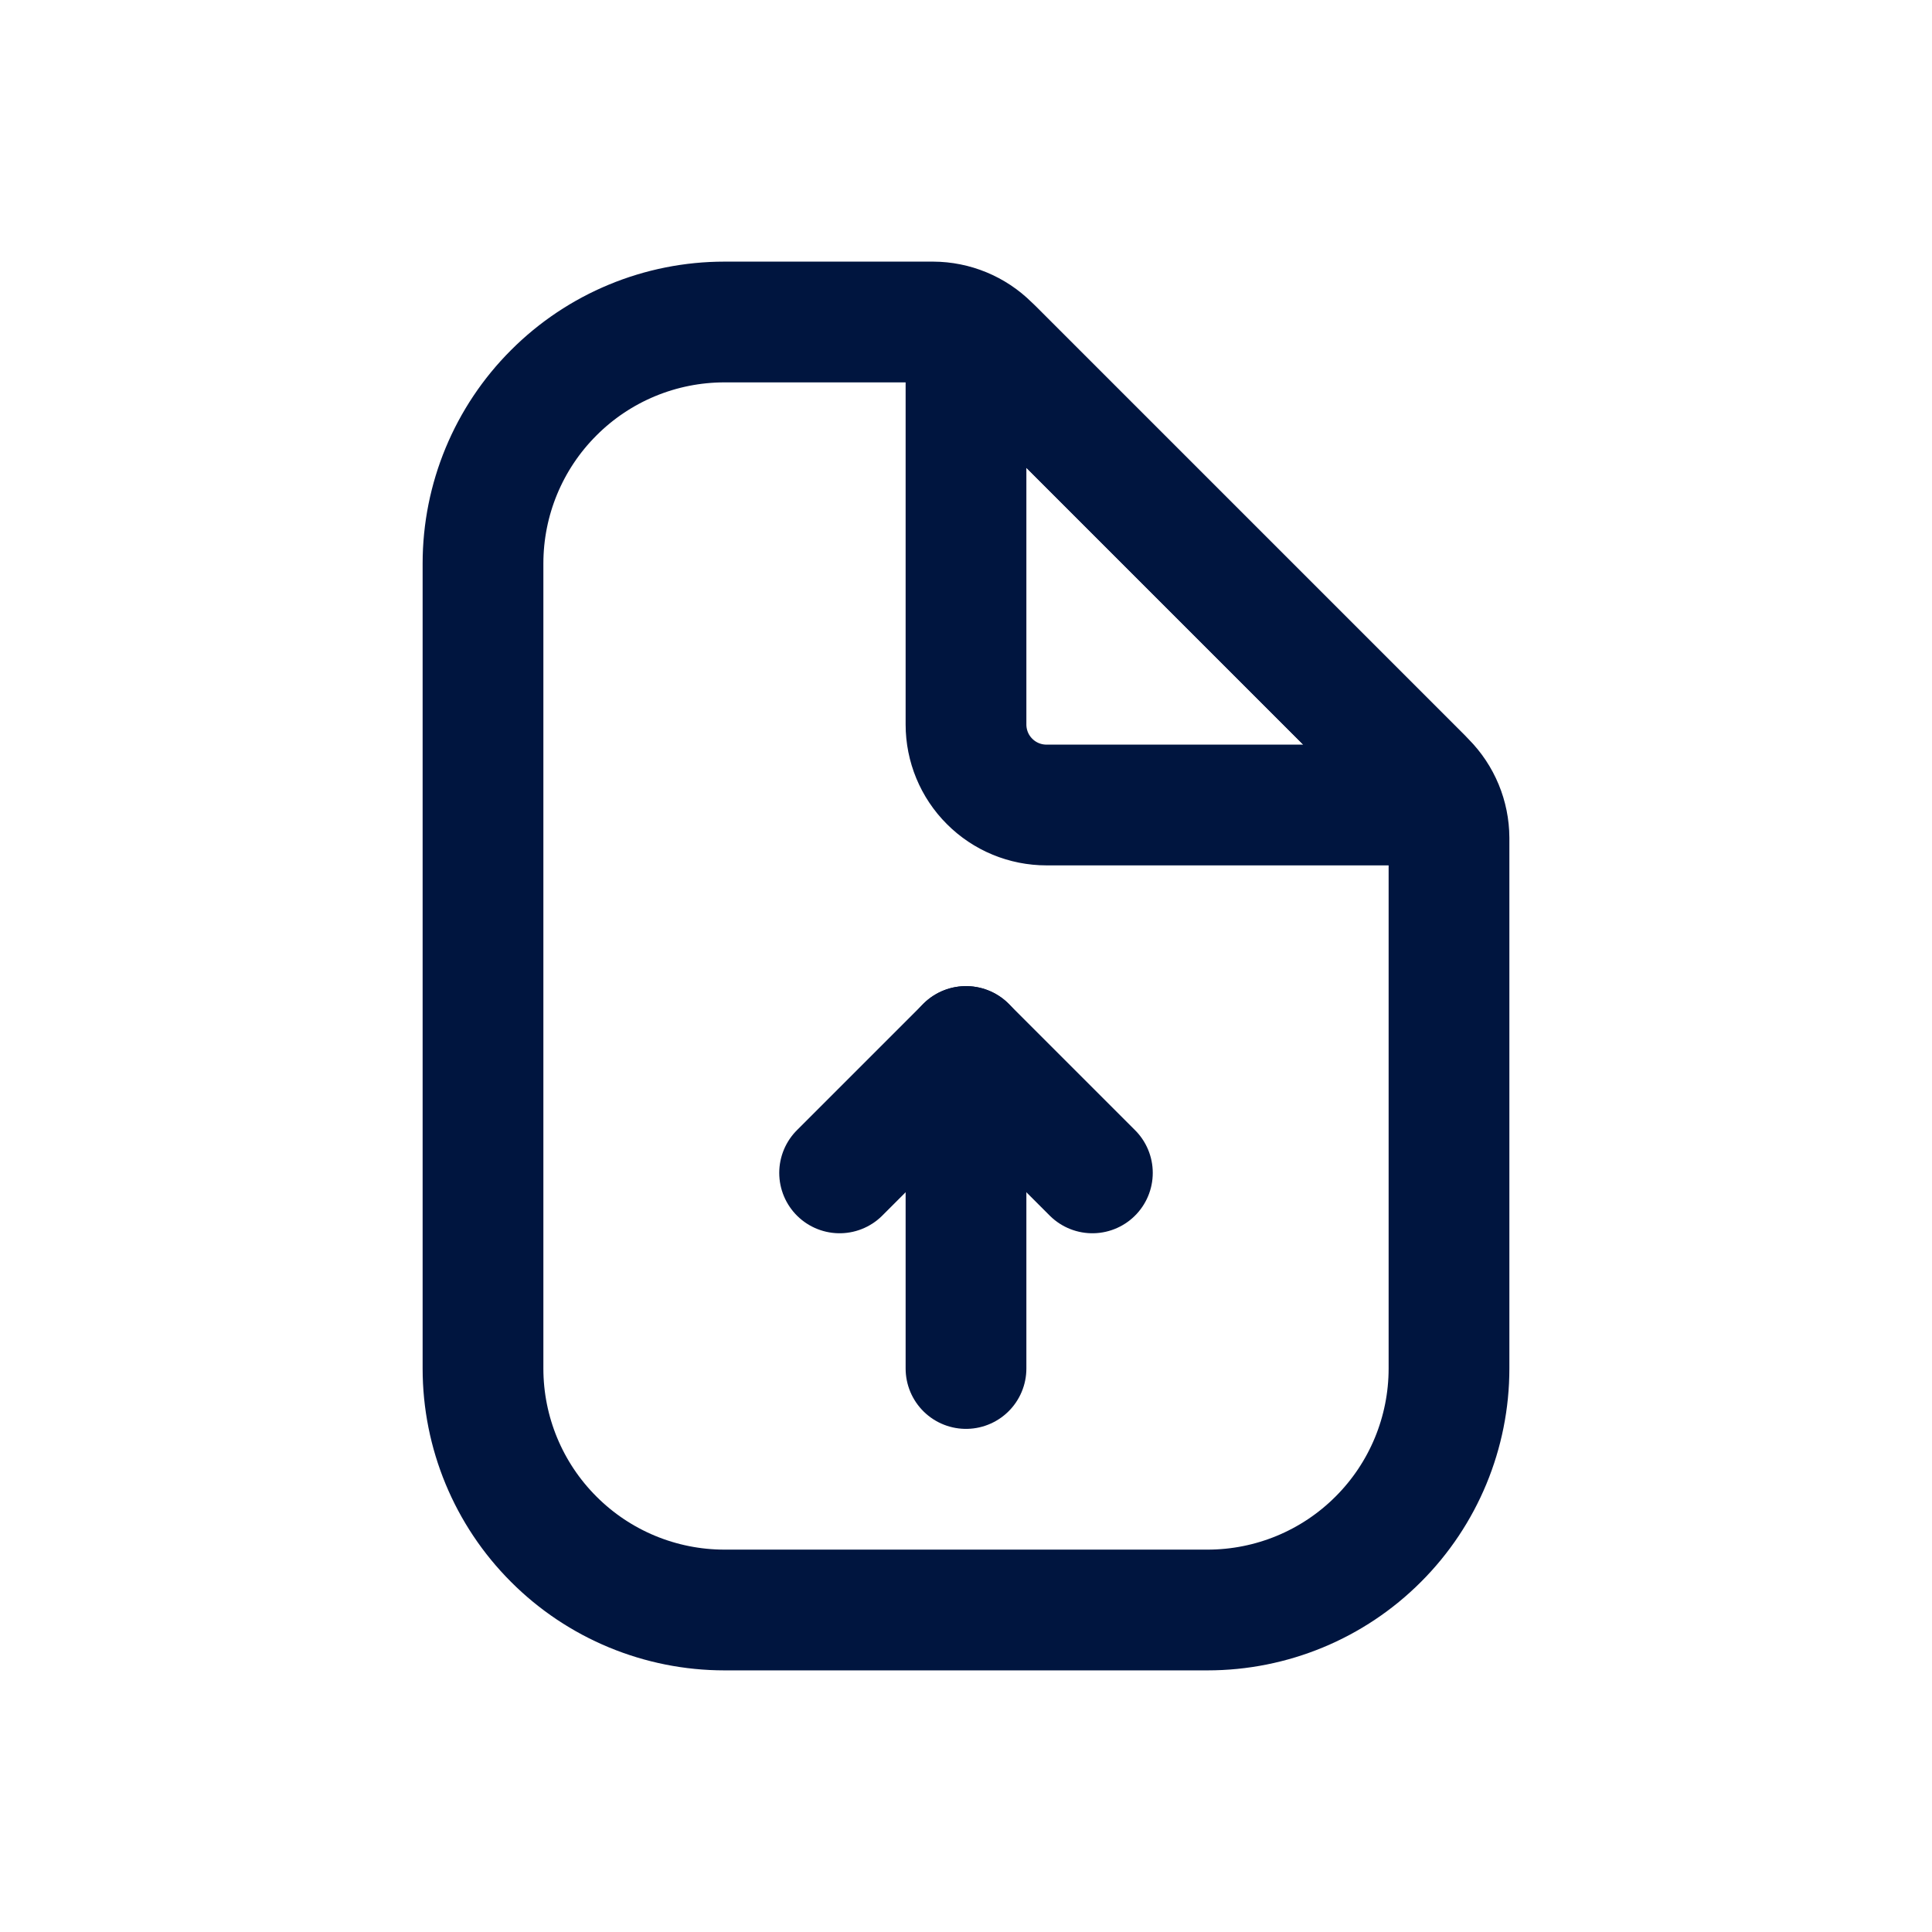 <svg width="24" height="24" viewBox="0 0 24 24" fill="none" xmlns="http://www.w3.org/2000/svg">
<g id="Document-Arrow-Up">
<path id="Vector" d="M18 10.41V17C18 17.796 17.684 18.559 17.121 19.121C16.559 19.684 15.796 20 15 20H9C8.204 20 7.441 19.684 6.879 19.121C6.316 18.559 6 17.796 6 17V7C6 6.204 6.316 5.441 6.879 4.879C7.441 4.316 8.204 4 9 4H11.59C11.852 4.001 12.104 4.105 12.29 4.29L17.71 9.71C17.895 9.896 17.999 10.148 18 10.41Z" stroke="#00153F" stroke-width="1.5" stroke-miterlimit="10" stroke-linecap="round"/>
<path id="Vector_2" d="M12 4.48V9C12 9.265 12.105 9.52 12.293 9.707C12.48 9.895 12.735 10 13 10H17.52C17.559 9.999 17.597 9.987 17.63 9.965C17.662 9.943 17.687 9.912 17.702 9.876C17.717 9.84 17.721 9.8 17.713 9.762C17.706 9.723 17.687 9.688 17.66 9.66L12.34 4.34C12.312 4.313 12.277 4.294 12.238 4.287C12.2 4.279 12.16 4.283 12.124 4.298C12.088 4.313 12.057 4.338 12.035 4.37C12.013 4.403 12.001 4.441 12 4.48Z" stroke="#00153F" stroke-width="1.5" stroke-linecap="round" stroke-linejoin="round"/>
<path id="Vector_3" d="M12 13V17" stroke="#00153F" stroke-width="1.5" stroke-linecap="round" stroke-linejoin="round"/>
<path id="Vector_4" d="M10.43 14.57L12 13L13.57 14.57" stroke="#00153F" stroke-width="1.5" stroke-linecap="round" stroke-linejoin="round"/>
</g>
</svg>
